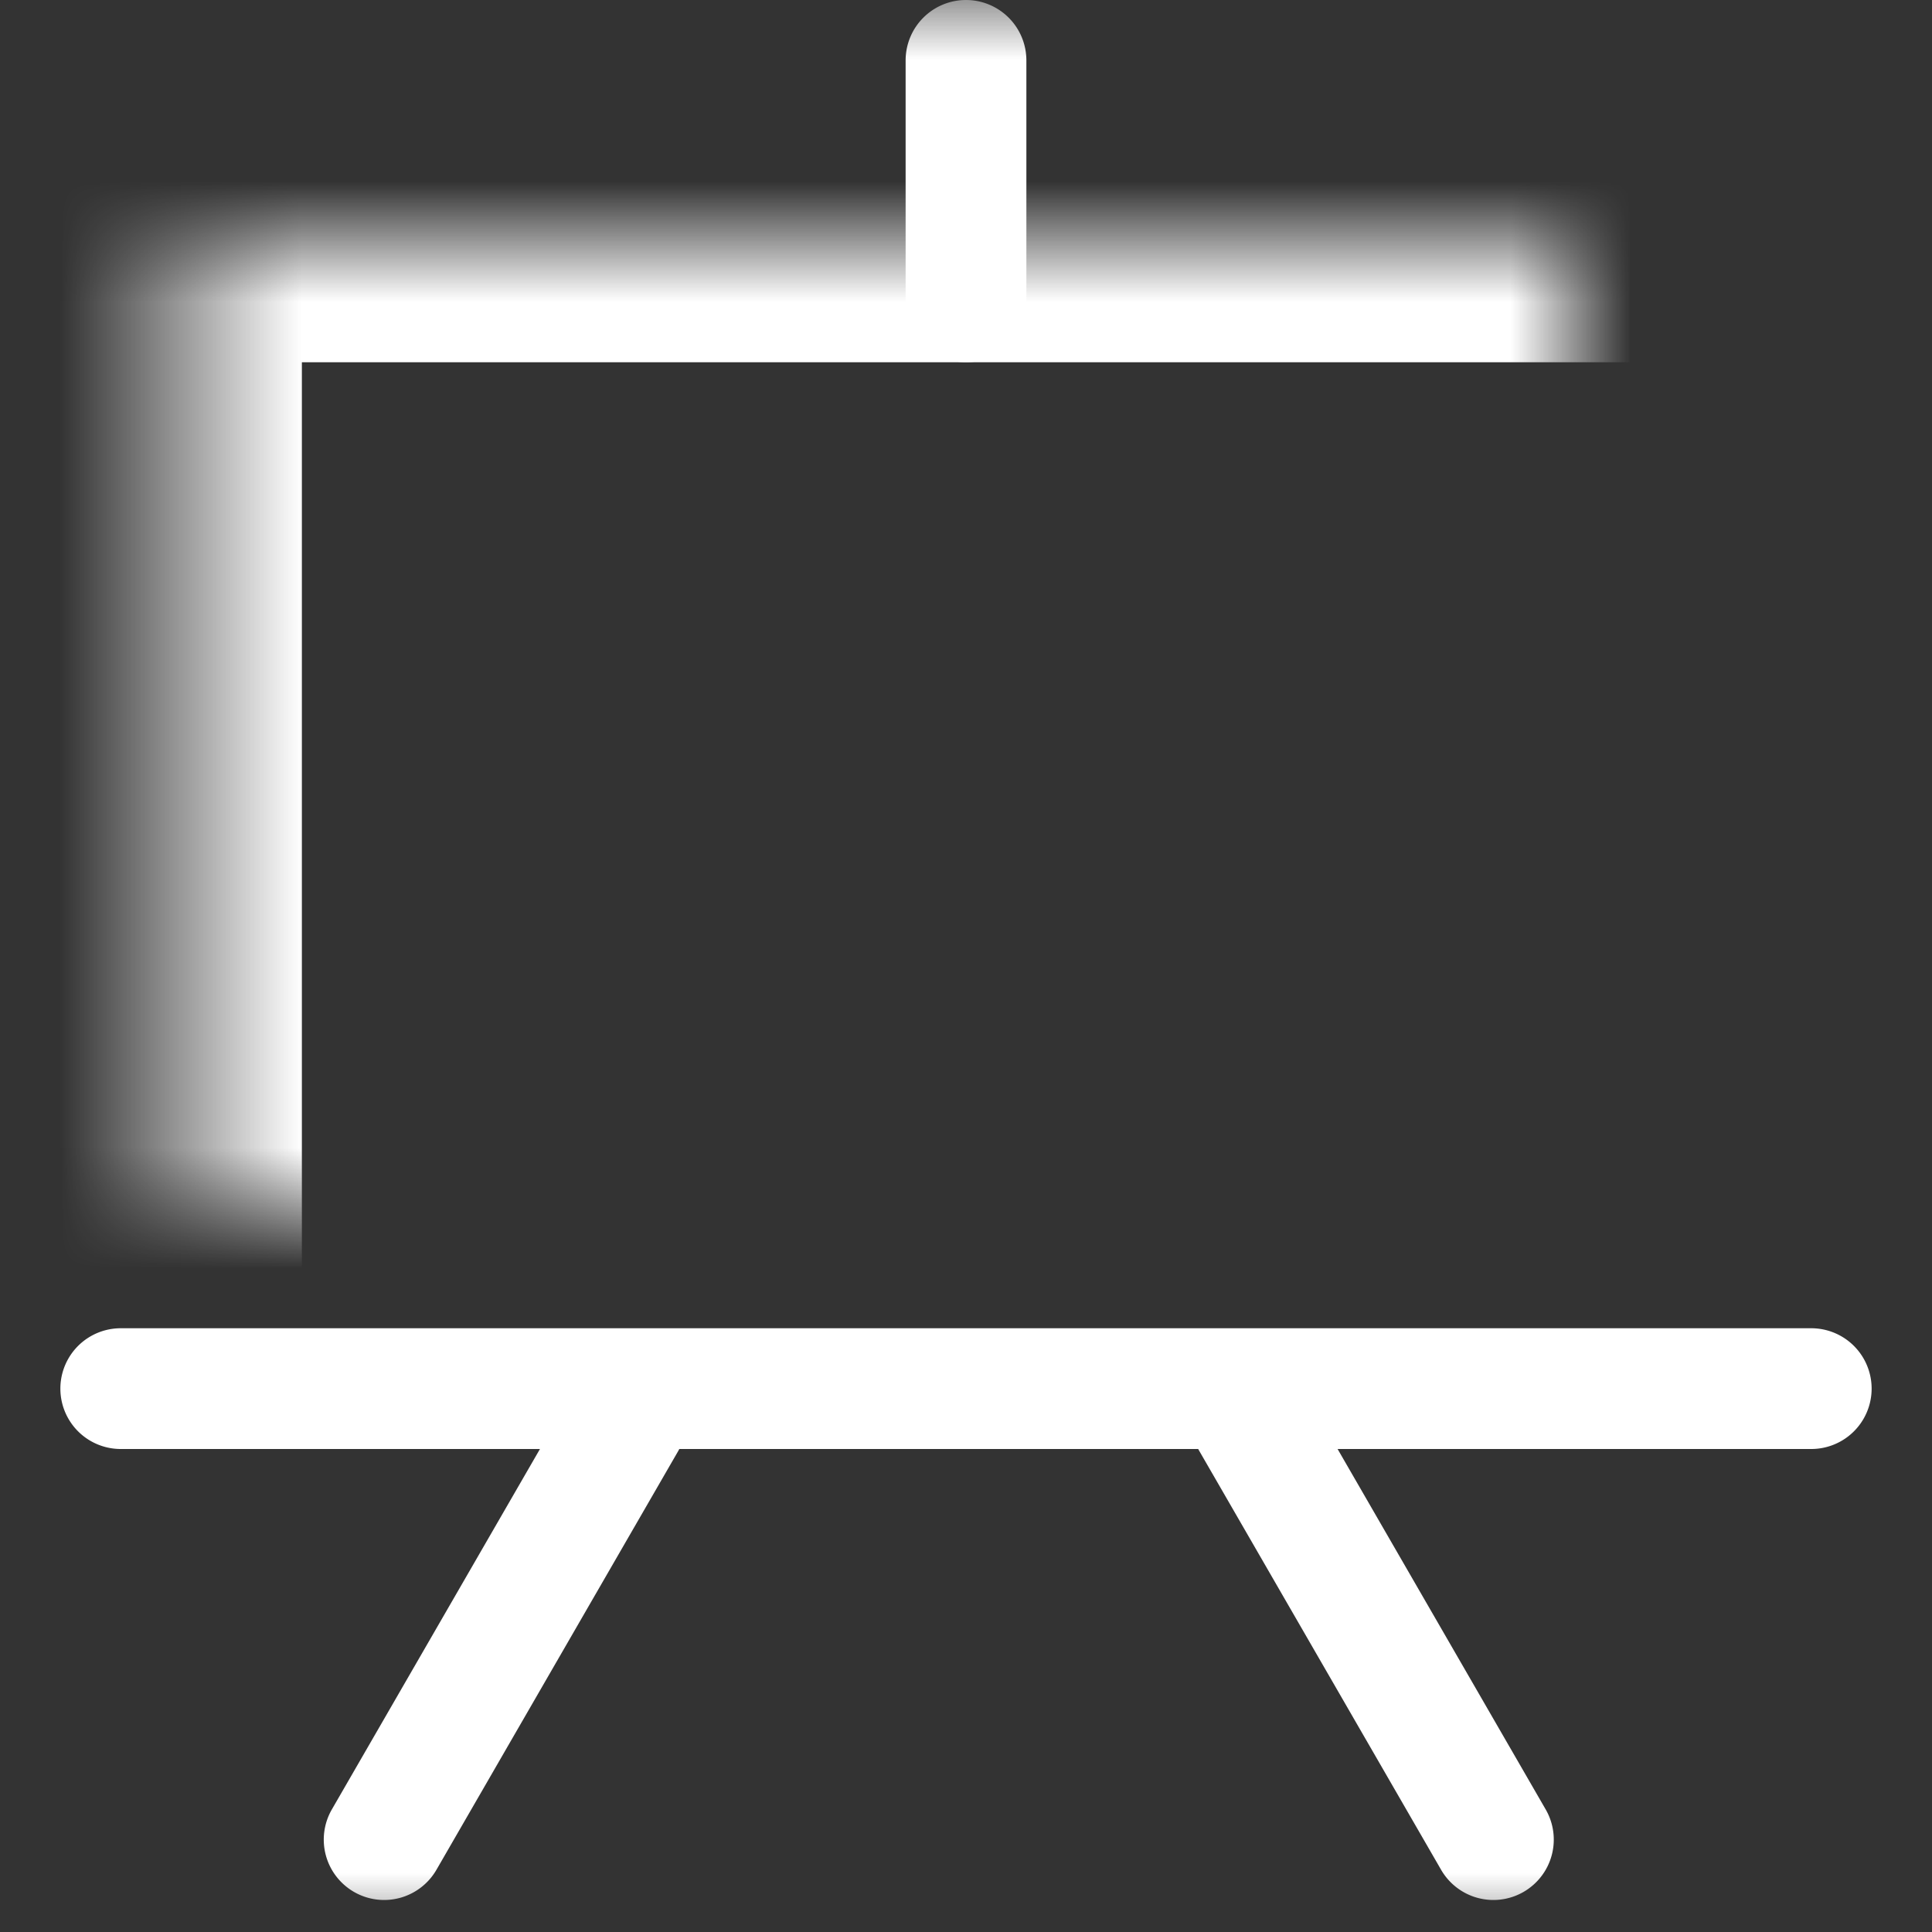 <svg width="16" height="16" viewBox="0 0 16 16" xmlns="http://www.w3.org/2000/svg" xmlns:xlink="http://www.w3.org/1999/xlink">
    <rect x="0" y="0" width="16" height="16" fill="#333333" stroke="none"/>
    <defs>
        <path id="zmrfqirrjb" d="M0 0h16v16H0z"/>
        <path id="ggkgz3iisa" d="M1.5 2h13v10h-13z"/>
        <mask id="9e8ih8fp4d" maskContentUnits="userSpaceOnUse" maskUnits="objectBoundingBox" x="0" y="0" width="13" height="10" fill="#fff">
            <use xlink:href="#ggkgz3iisa"/>
        </mask>
    </defs>
    <g fill="none" fill-rule="evenodd">
        <mask id="wk4pf9qzkc" fill="#fff">
            <use xlink:href="#zmrfqirrjb"/>
        </mask>
        <path d="M1 11h14a.5.5 0 1 1 0 1H1a.5.5 0 1 1 0-1z" fill="#FFF" mask="url(#wk4pf9qzkc)"/>
        <g stroke-dasharray="0,0" mask="url(#wk4pf9qzkc)" stroke="#FFF" stroke-width="2">
            <use mask="url(#9e8ih8fp4d)" xlink:href="#ggkgz3iisa"/>
        </g>
        <path d="M8 0a.5.5 0 0 1 .5.5v2a.5.5 0 0 1-1 0v-2A.5.5 0 0 1 8 0z" fill="#FFF" mask="url(#wk4pf9qzkc)"/>
        <g mask="url(#wk4pf9qzkc)" fill="#FFF">
            <path d="M5.433 11.335a.5.5 0 0 1 .183.683l-2 3.464a.5.5 0 1 1-.866-.5l2-3.464a.5.5 0 0 1 .683-.183zM10.116 11.335a.5.5 0 0 0-.183.683l2 3.464a.5.5 0 1 0 .866-.5l-2-3.464a.5.5 0 0 0-.683-.183z"/>
        </g>
    </g>
</svg>
